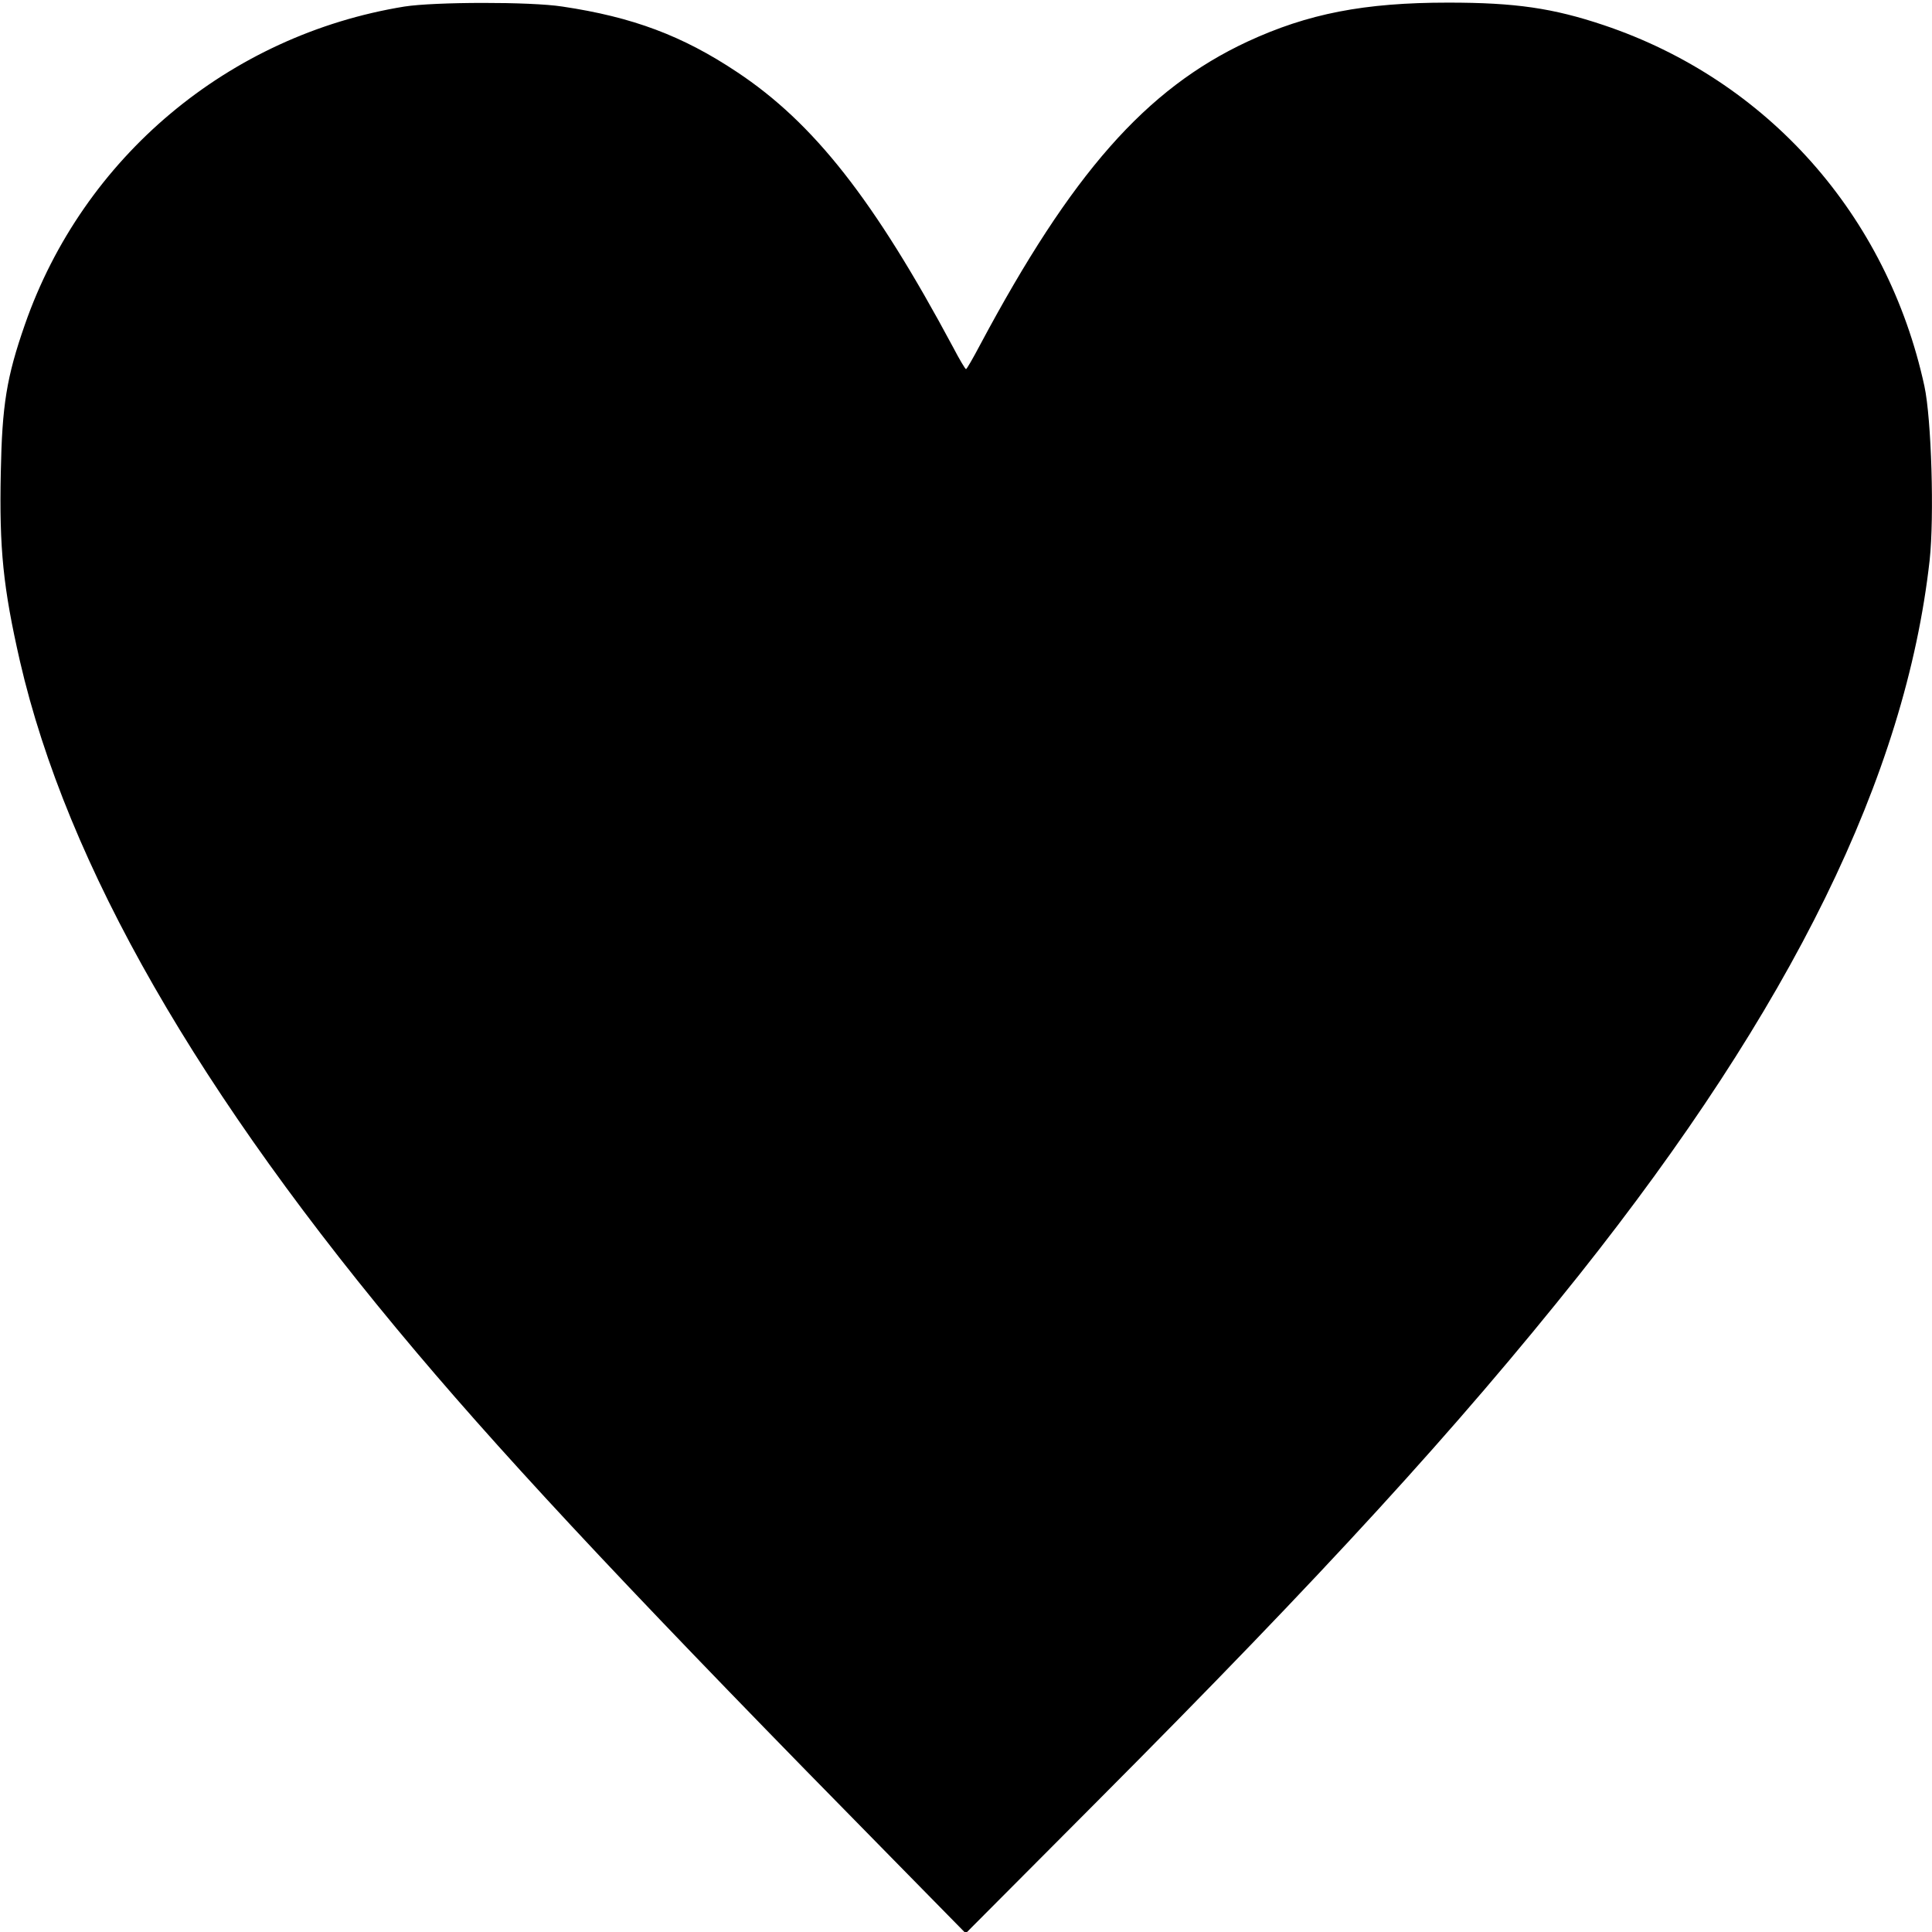 <?xml version="1.0" standalone="no"?>
<!DOCTYPE svg PUBLIC "-//W3C//DTD SVG 20010904//EN"
 "http://www.w3.org/TR/2001/REC-SVG-20010904/DTD/svg10.dtd">
<svg version="1.0" xmlns="http://www.w3.org/2000/svg"
 width="738pt" height="738pt" viewBox="0 0 738 738"
 preserveAspectRatio="xMidYMid meet">
<g transform="translate(0,738) scale(0.1,-0.1)"
fill="#000000" stroke="none">
<path d="M1545 7355 c-671 -109 -1227 -575 -1450 -1215 -70 -201 -87 -307 -92
-565 -6 -292 9 -439 73 -720 180 -780 681 -1654 1516 -2642 377 -446 875 -976
1822 -1938 l275 -280 503 505 c869 872 1374 1425 1840 2010 813 1023 1247
1907 1339 2730 18 166 7 540 -20 665 -142 654 -600 1169 -1225 1379 -194 65
-337 86 -594 86 -321 0 -536 -42 -767 -149 -388 -181 -672 -504 -1021 -1158
-27 -51 -51 -93 -54 -93 -3 0 -25 37 -49 83 -302 564 -532 857 -826 1052 -207
138 -398 210 -667 250 -122 19 -488 18 -603 0z"/>
</g>
</svg>
